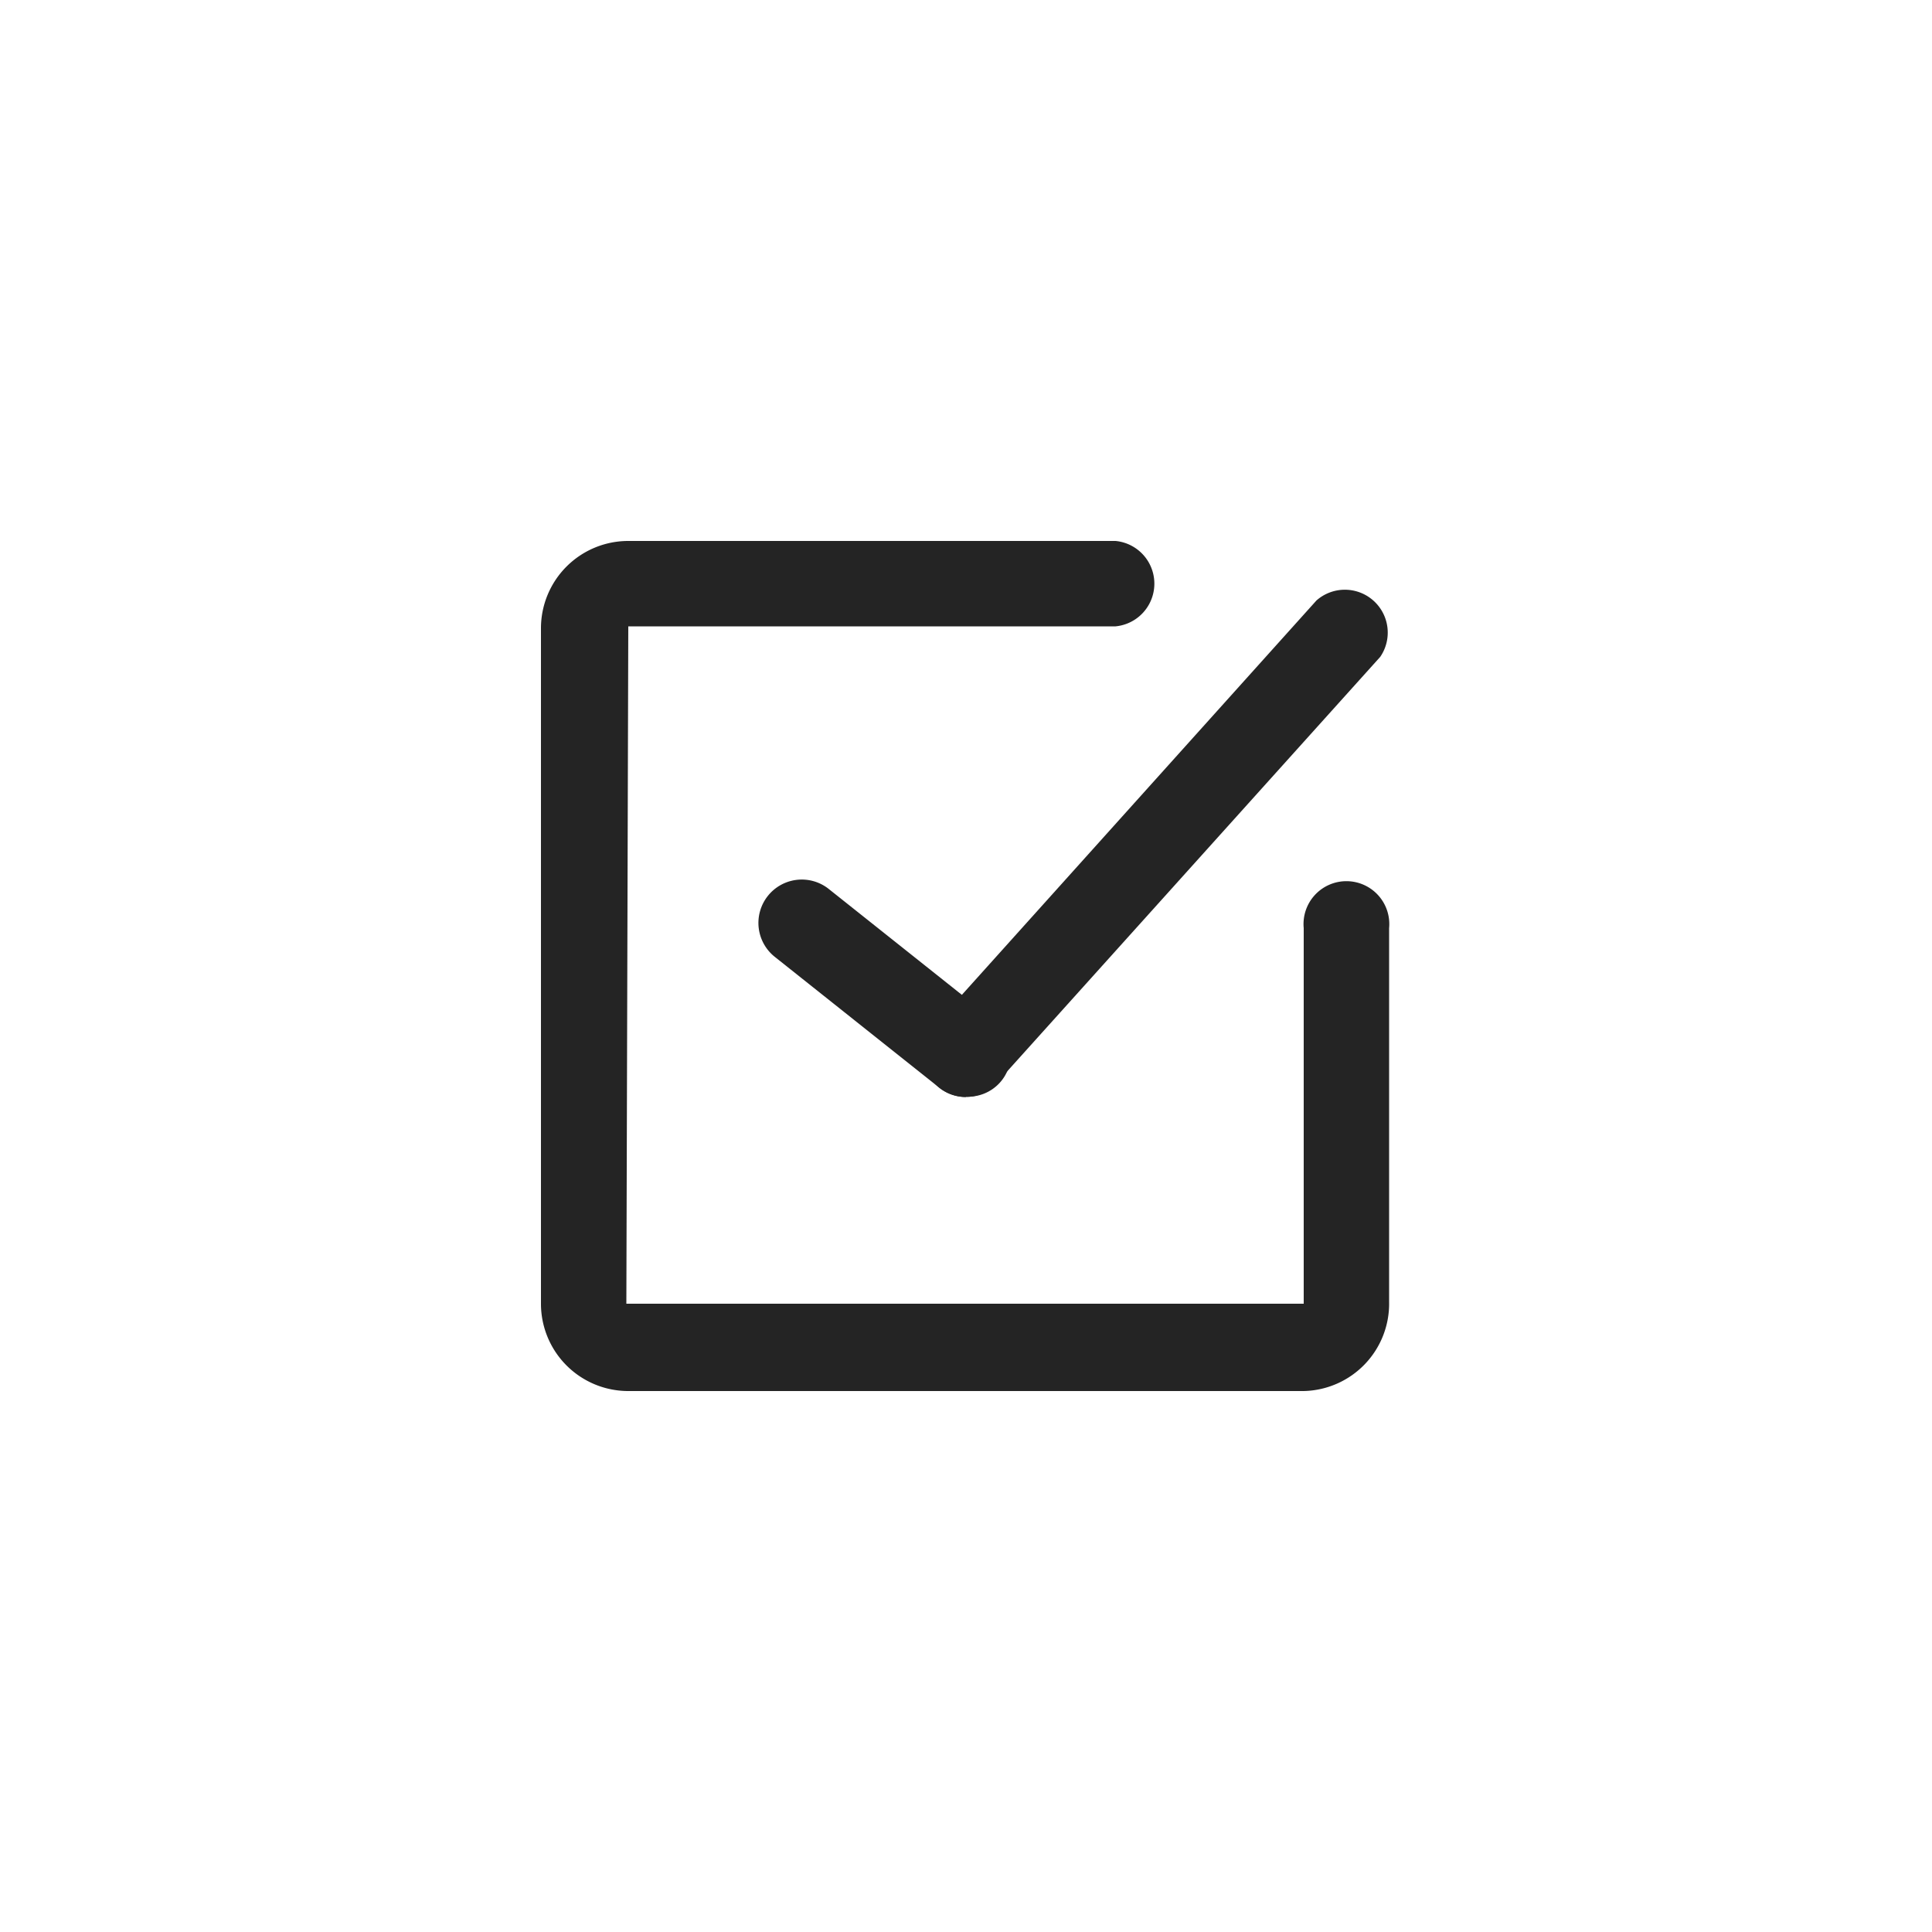 <svg xmlns="http://www.w3.org/2000/svg" viewBox="0 0 50 50"><defs><style>.cls-1{fill:none;}.cls-2{fill:#242424;}</style></defs><g id="Layer_2" data-name="Layer 2"><g id="Layer_1-2" data-name="Layer 1"><rect class="cls-1" width="50" height="50" rx="11.24"/><path class="cls-2" d="M33.74,36H16.26A2.26,2.26,0,0,1,14,33.74V16.26A2.26,2.26,0,0,1,16.26,14H28.87a1.11,1.11,0,0,1,0,2.21H16.26l-.05,17.53,17.53,0,0-9.72a1.11,1.11,0,1,1,2.21,0v9.67A2.26,2.26,0,0,1,33.74,36Z"/><path class="cls-2" d="M25,28.39a1.11,1.11,0,0,1-.69-.24l-4.25-3.38A1.11,1.11,0,1,1,21.44,23l4.25,3.38a1.1,1.1,0,0,1-.69,2Z"/><path class="cls-2" d="M25,28.39a1.1,1.1,0,0,1-.74-.28,1.12,1.12,0,0,1-.08-1.57l9.89-11A1.11,1.11,0,0,1,35.72,17l-9.9,11A1.08,1.08,0,0,1,25,28.39Z"/></g></g></svg>